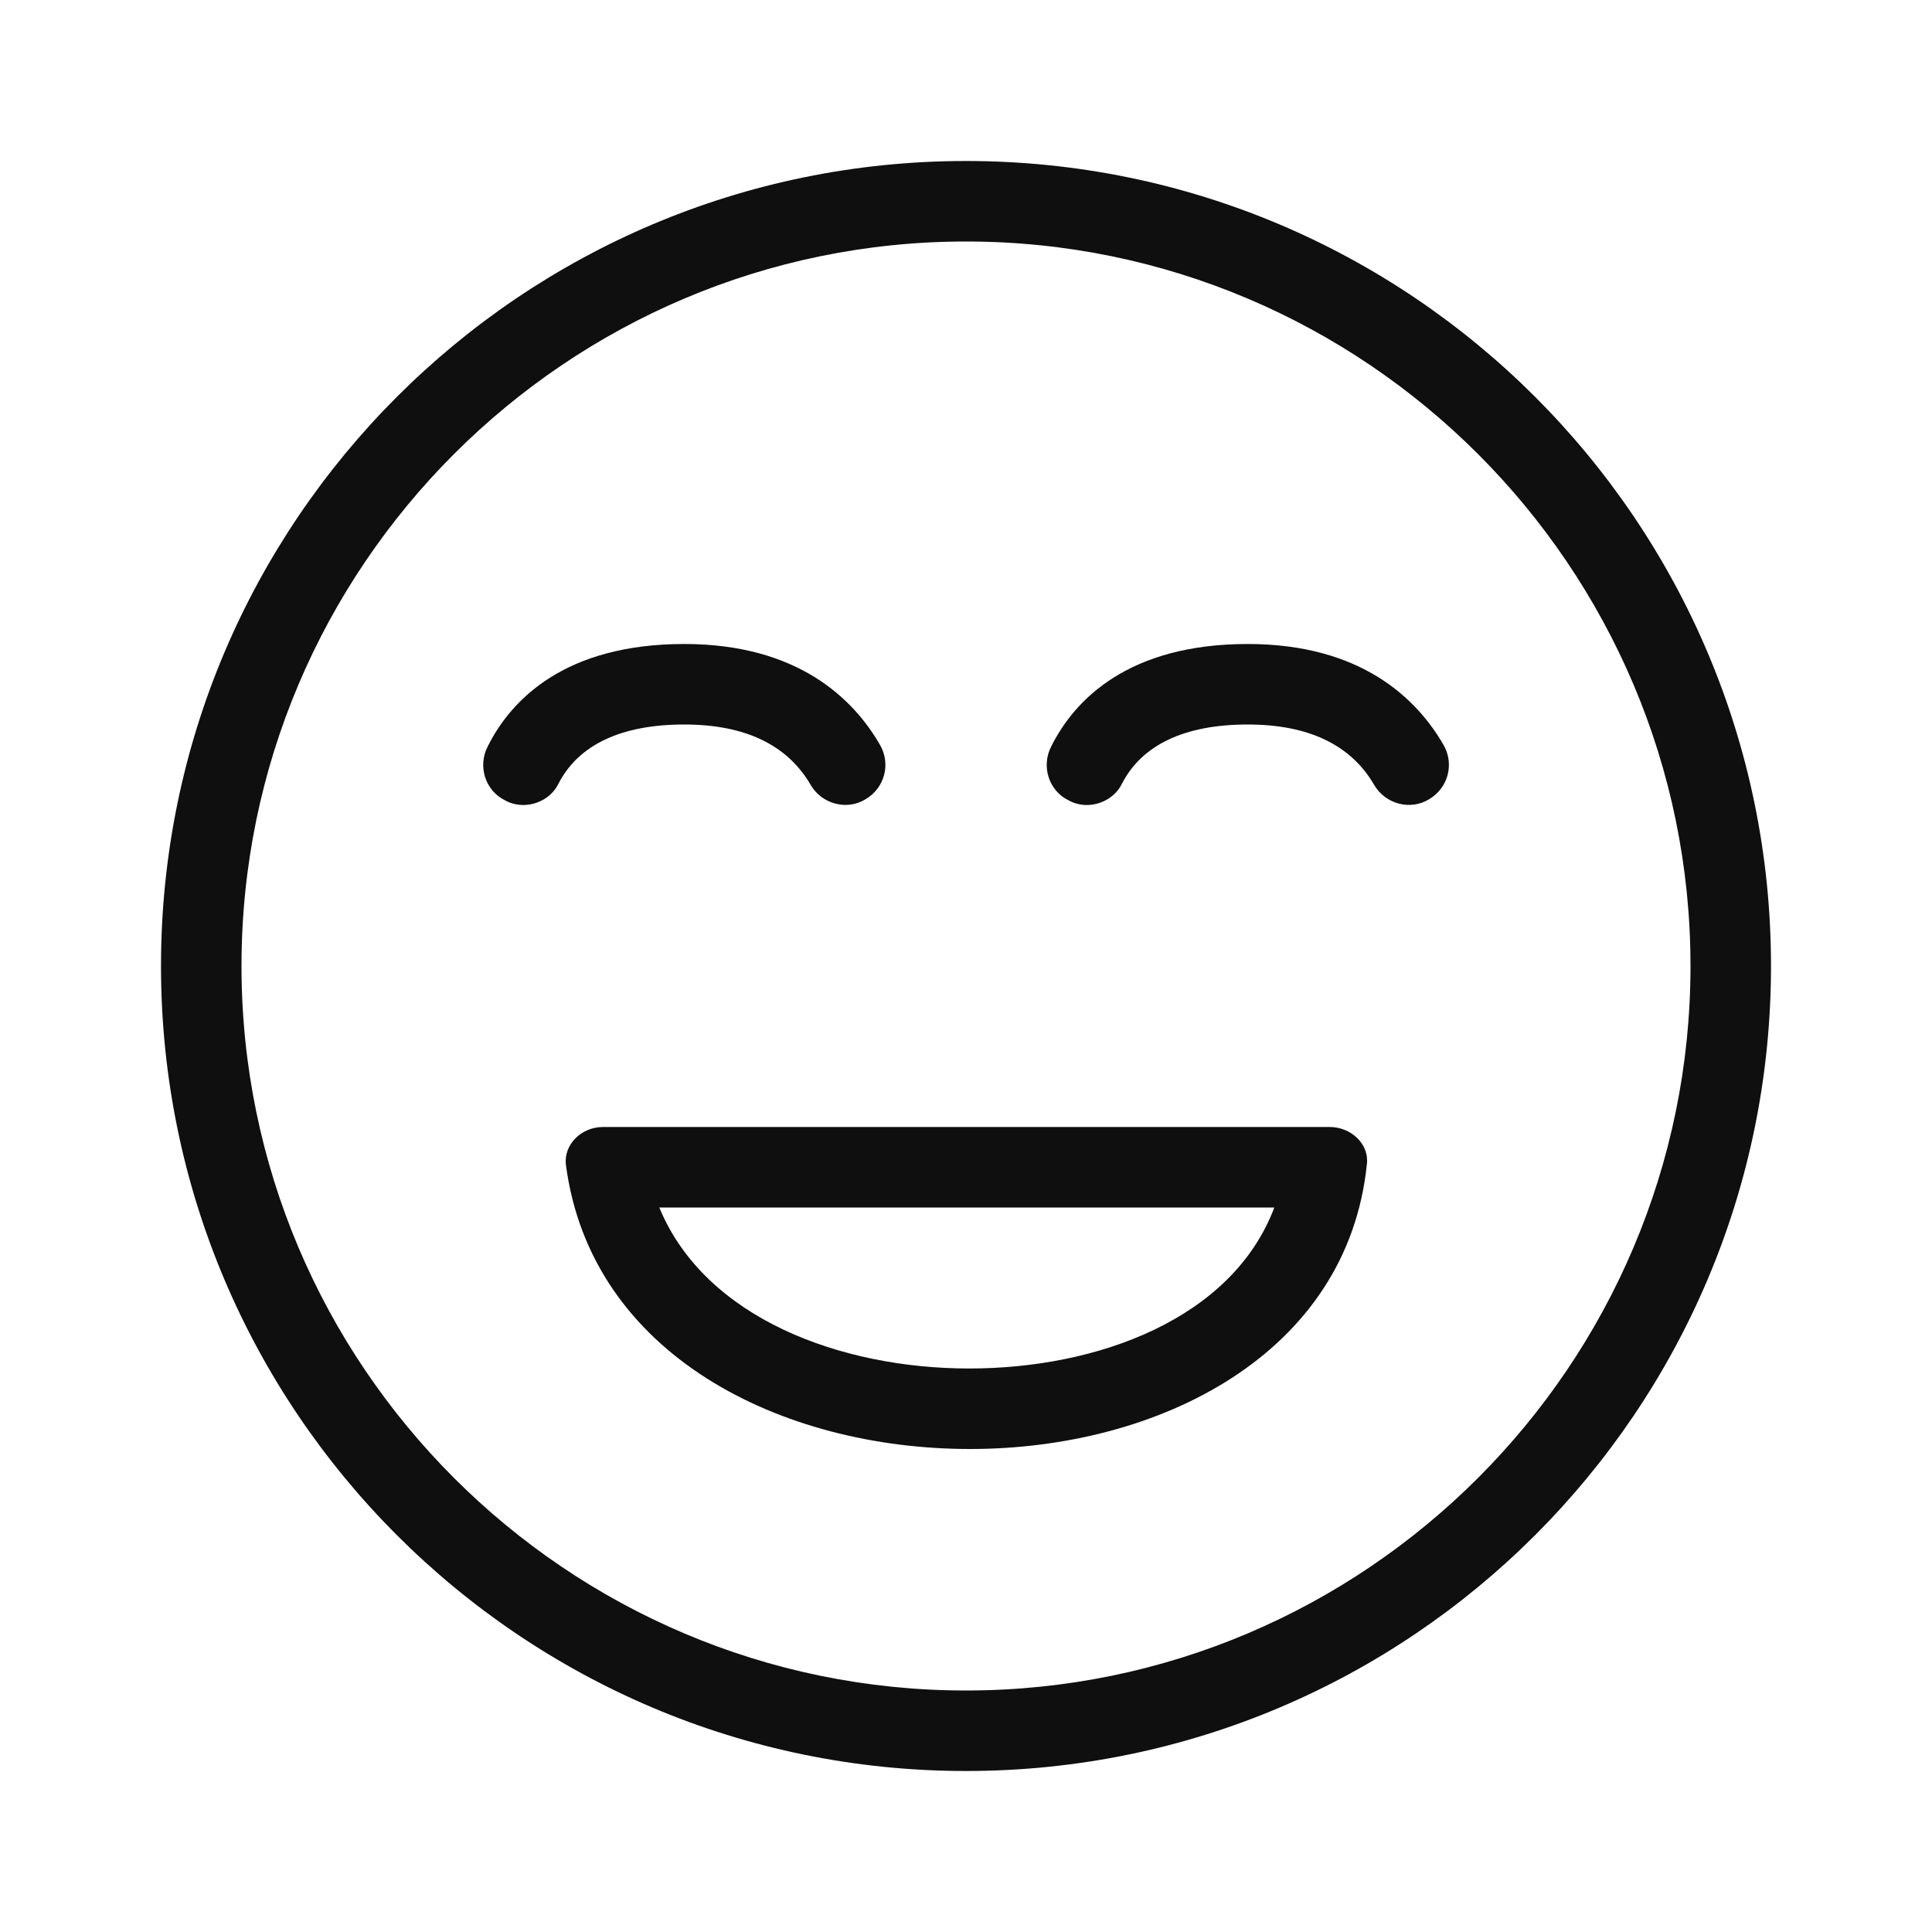 <svg xmlns:xlink="http://www.w3.org/1999/xlink" xmlns="http://www.w3.org/2000/svg" enable-background="new 0 0 24 24" height="24" viewBox="0 0 24 24" width="24" focusable="false" style="pointer-events: none; display: block; width: 100%; height: 100%;"><path d="M15.83 15c-.52 1.38-2.19 2-3.79 2-1.59 0-3.28-.62-3.85-2h7.64m.69-1H7.49c-.27 0-.49.22-.46.47C7.34 16.83 9.7 18 12.05 18c2.35 0 4.69-1.18 4.93-3.54.03-.25-.2-.46-.46-.46zM12 3c4.96 0 9 4.04 9 9s-4.04 9-9 9-9-4.04-9-9 4.04-9 9-9m0-1C6.48 2 2 6.48 2 12s4.48 10 10 10 10-4.48 10-10S17.52 2 12 2zM6.94 9.73C7.19 9.25 7.72 9 8.5 9c.75 0 1.28.25 1.57.75.14.24.45.32.68.18.24-.14.32-.44.18-.68C10.6 8.68 9.91 8 8.5 8c-1.48 0-2.15.69-2.44 1.27-.13.25-.03.55.21.67.07.04.15.06.23.06.18 0 .36-.1.44-.27zm7 0c.25-.48.78-.73 1.56-.73.75 0 1.28.25 1.57.75.14.24.45.32.68.18.24-.14.32-.44.18-.68C17.6 8.68 16.91 8 15.5 8c-1.48 0-2.15.69-2.44 1.27-.13.25-.03.55.21.67.07.04.15.06.23.06.18 0 .36-.1.44-.27z" fill="#0F0F0F"></path></svg>